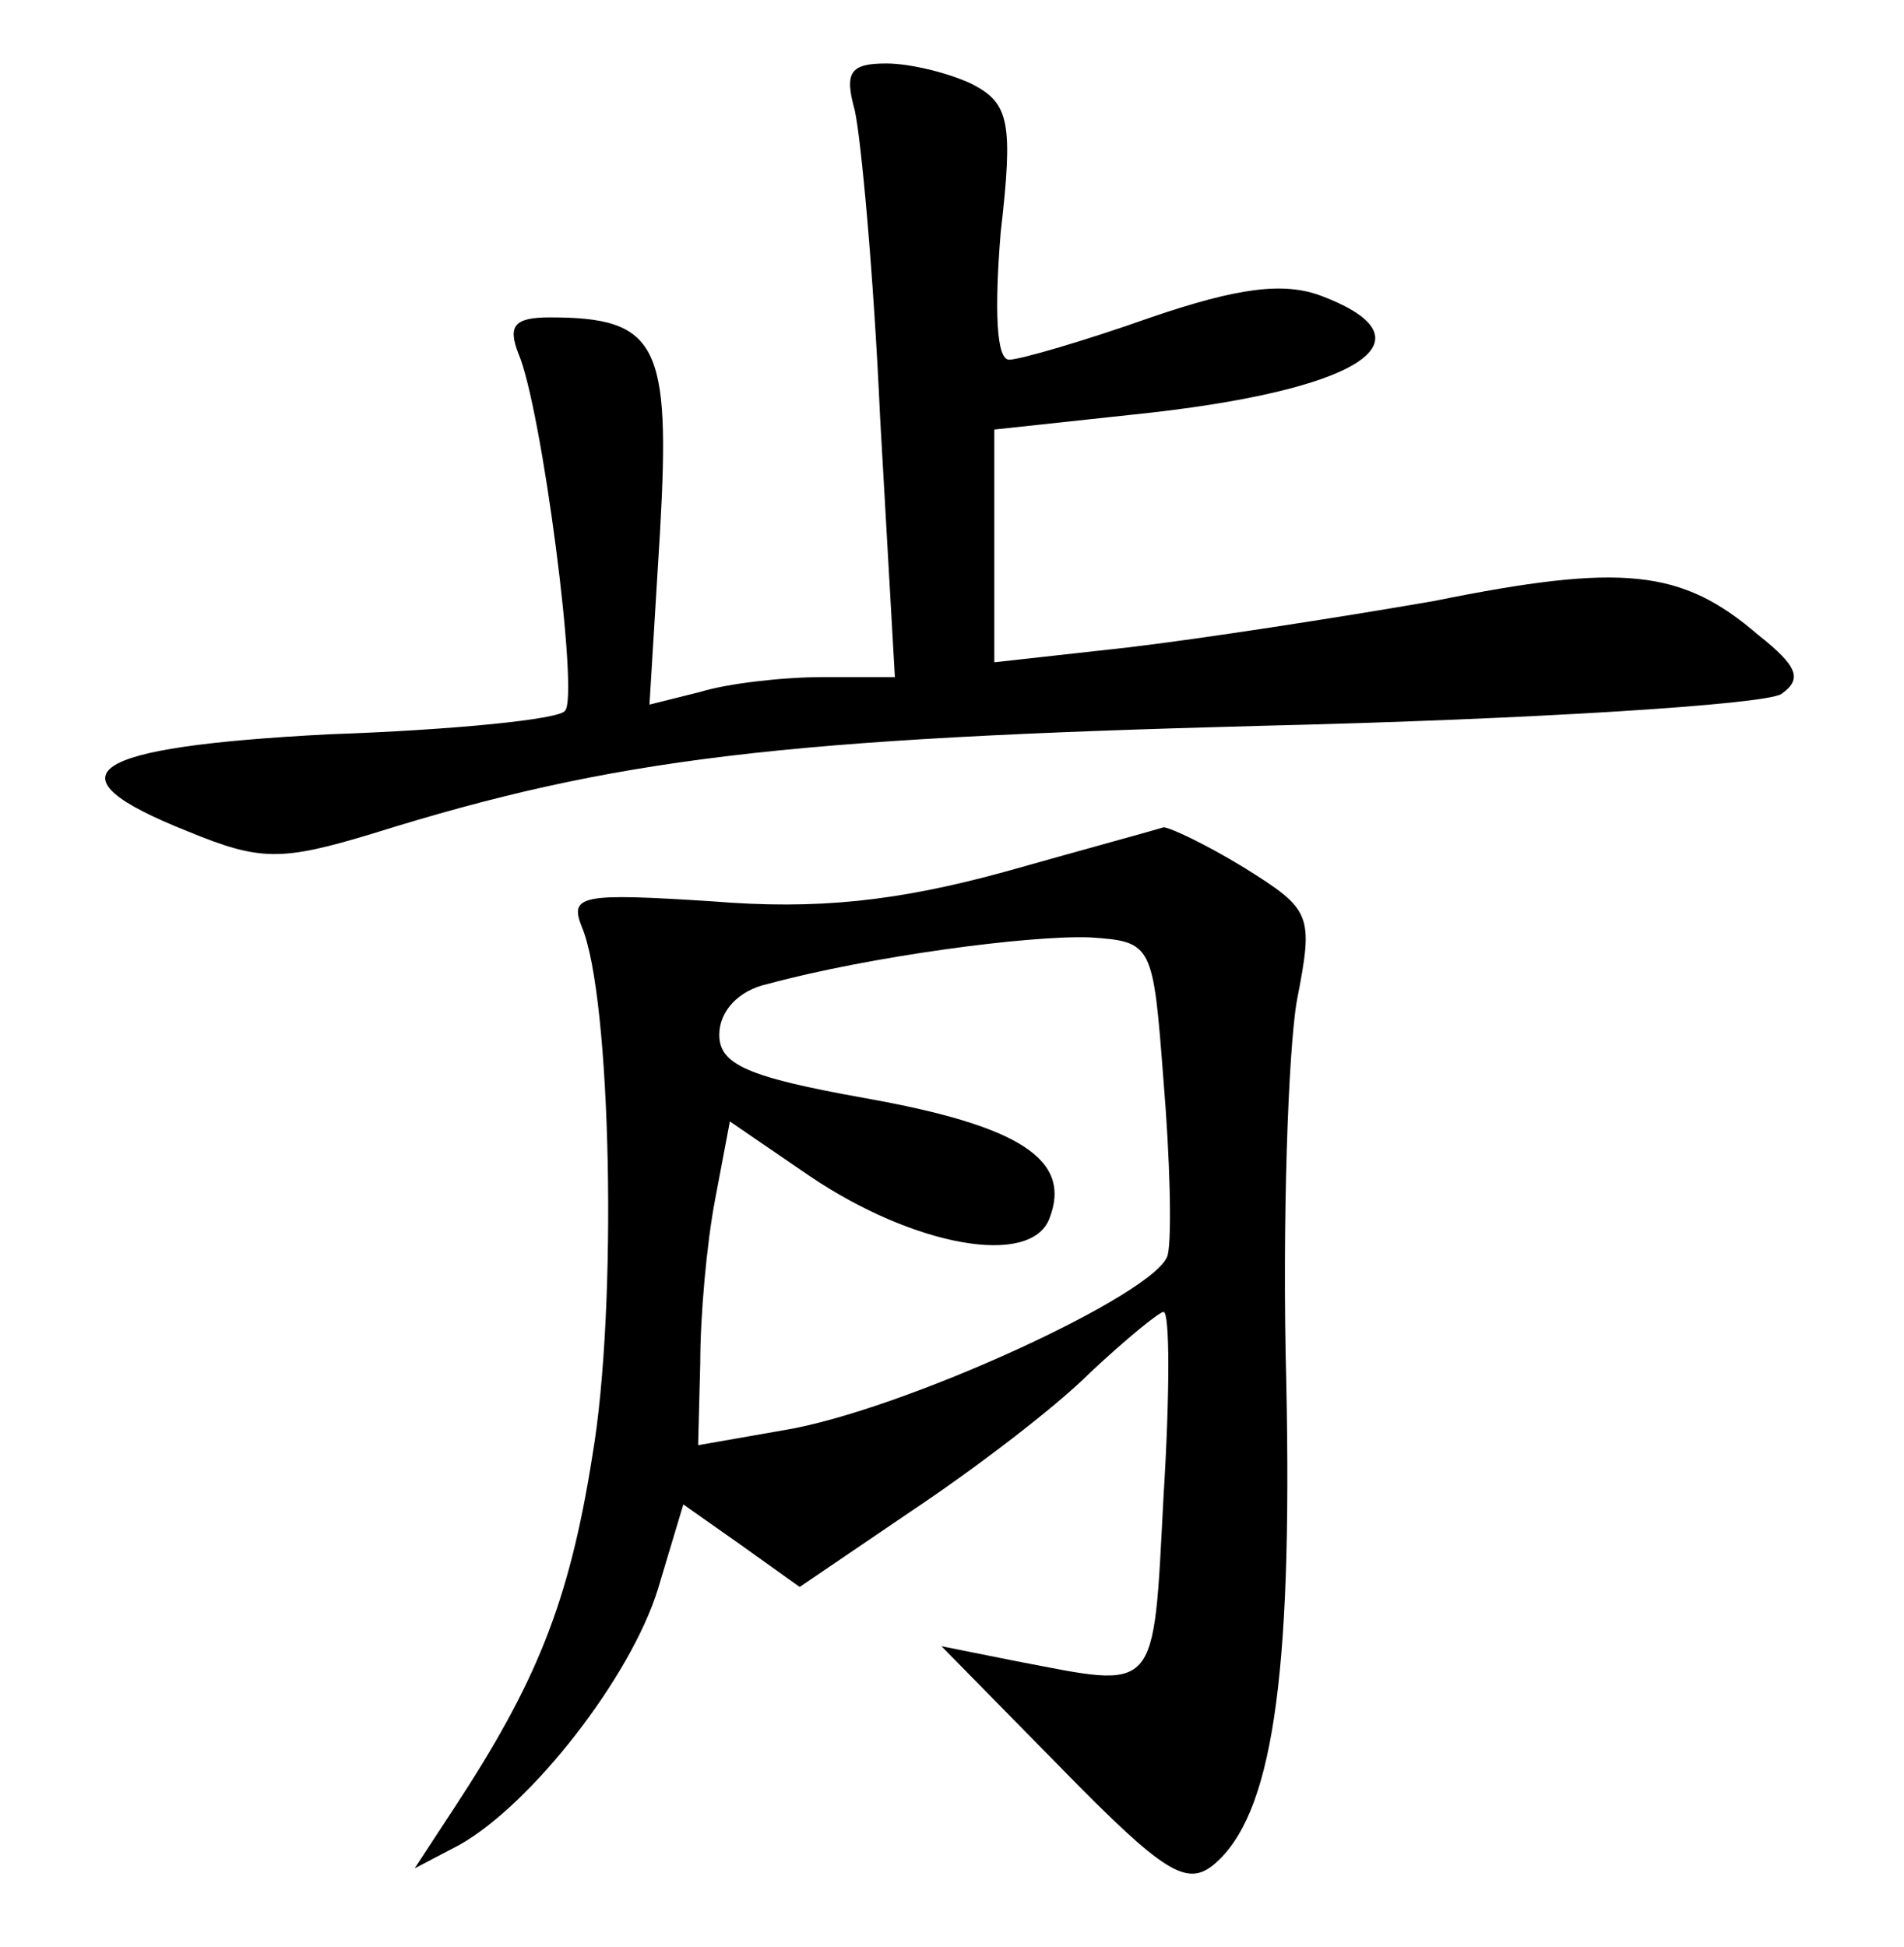 <?xml version="1.0" standalone="no"?>
<!DOCTYPE svg PUBLIC "-//W3C//DTD SVG 20010904//EN"
 "http://www.w3.org/TR/2001/REC-SVG-20010904/DTD/svg10.dtd">
<svg version="1.0" xmlns="http://www.w3.org/2000/svg"
 width="90pt" height="92pt" viewBox="0 0 90 92"
 preserveAspectRatio="xMidYMid meet">
<g transform="translate(0,92) scale(0.1,-0.1)"
fill="#000000" stroke="none">
<path d="M404 868 c3 -13 9 -78 12 -145 l7 -123 -34 0 c-19 0 -45 -3 -58 -7
l-24 -6 5 82 c5 88 -1 101 -52 101 -17 0 -20 -4 -15 -17 11 -25 29 -163 22
-169 -3 -4 -53 -9 -111 -11 -116 -6 -135 -19 -67 -46 34 -14 44 -14 87 -1 115
36 194 45 421 51 127 3 237 10 245 15 10 7 8 13 -11 28 -36 31 -64 34 -153 16
-46 -8 -111 -18 -145 -22 l-63 -7 0 55 0 55 65 7 c107 11 145 35 90 56 -18 7
-40 4 -81 -10 -31 -11 -62 -20 -67 -20 -6 0 -7 23 -4 60 6 52 4 61 -13 70 -10
5 -29 10 -41 10 -17 0 -20 -4 -15 -22z"/>
<path d="M475 508 c-51 -14 -89 -18 -138 -14 -62 4 -68 3 -62 -12 14 -33 17
-180 5 -250 -11 -70 -27 -108 -65 -166 l-19 -29 21 11 c34 19 81 79 94 121
l12 40 27 -19 28 -20 53 36 c30 20 68 49 84 65 17 16 33 29 35 29 3 0 3 -39 0
-87 -5 -95 -2 -91 -70 -78 l-35 7 57 -58 c48 -49 59 -56 72 -45 27 23 37 86
34 228 -2 76 1 157 5 180 8 41 7 43 -25 63 -18 11 -35 19 -38 19 -3 -1 -36
-10 -75 -21z m75 -99 c3 -36 4 -73 2 -82 -4 -18 -126 -74 -182 -83 l-40 -7 1
39 c0 22 3 56 7 77 l7 37 38 -26 c49 -33 104 -43 113 -20 11 28 -14 44 -87 57
-56 10 -69 16 -69 30 0 11 9 21 23 24 48 13 123 23 152 22 30 -2 30 -3 35 -68z"/>
</g>
</svg>
